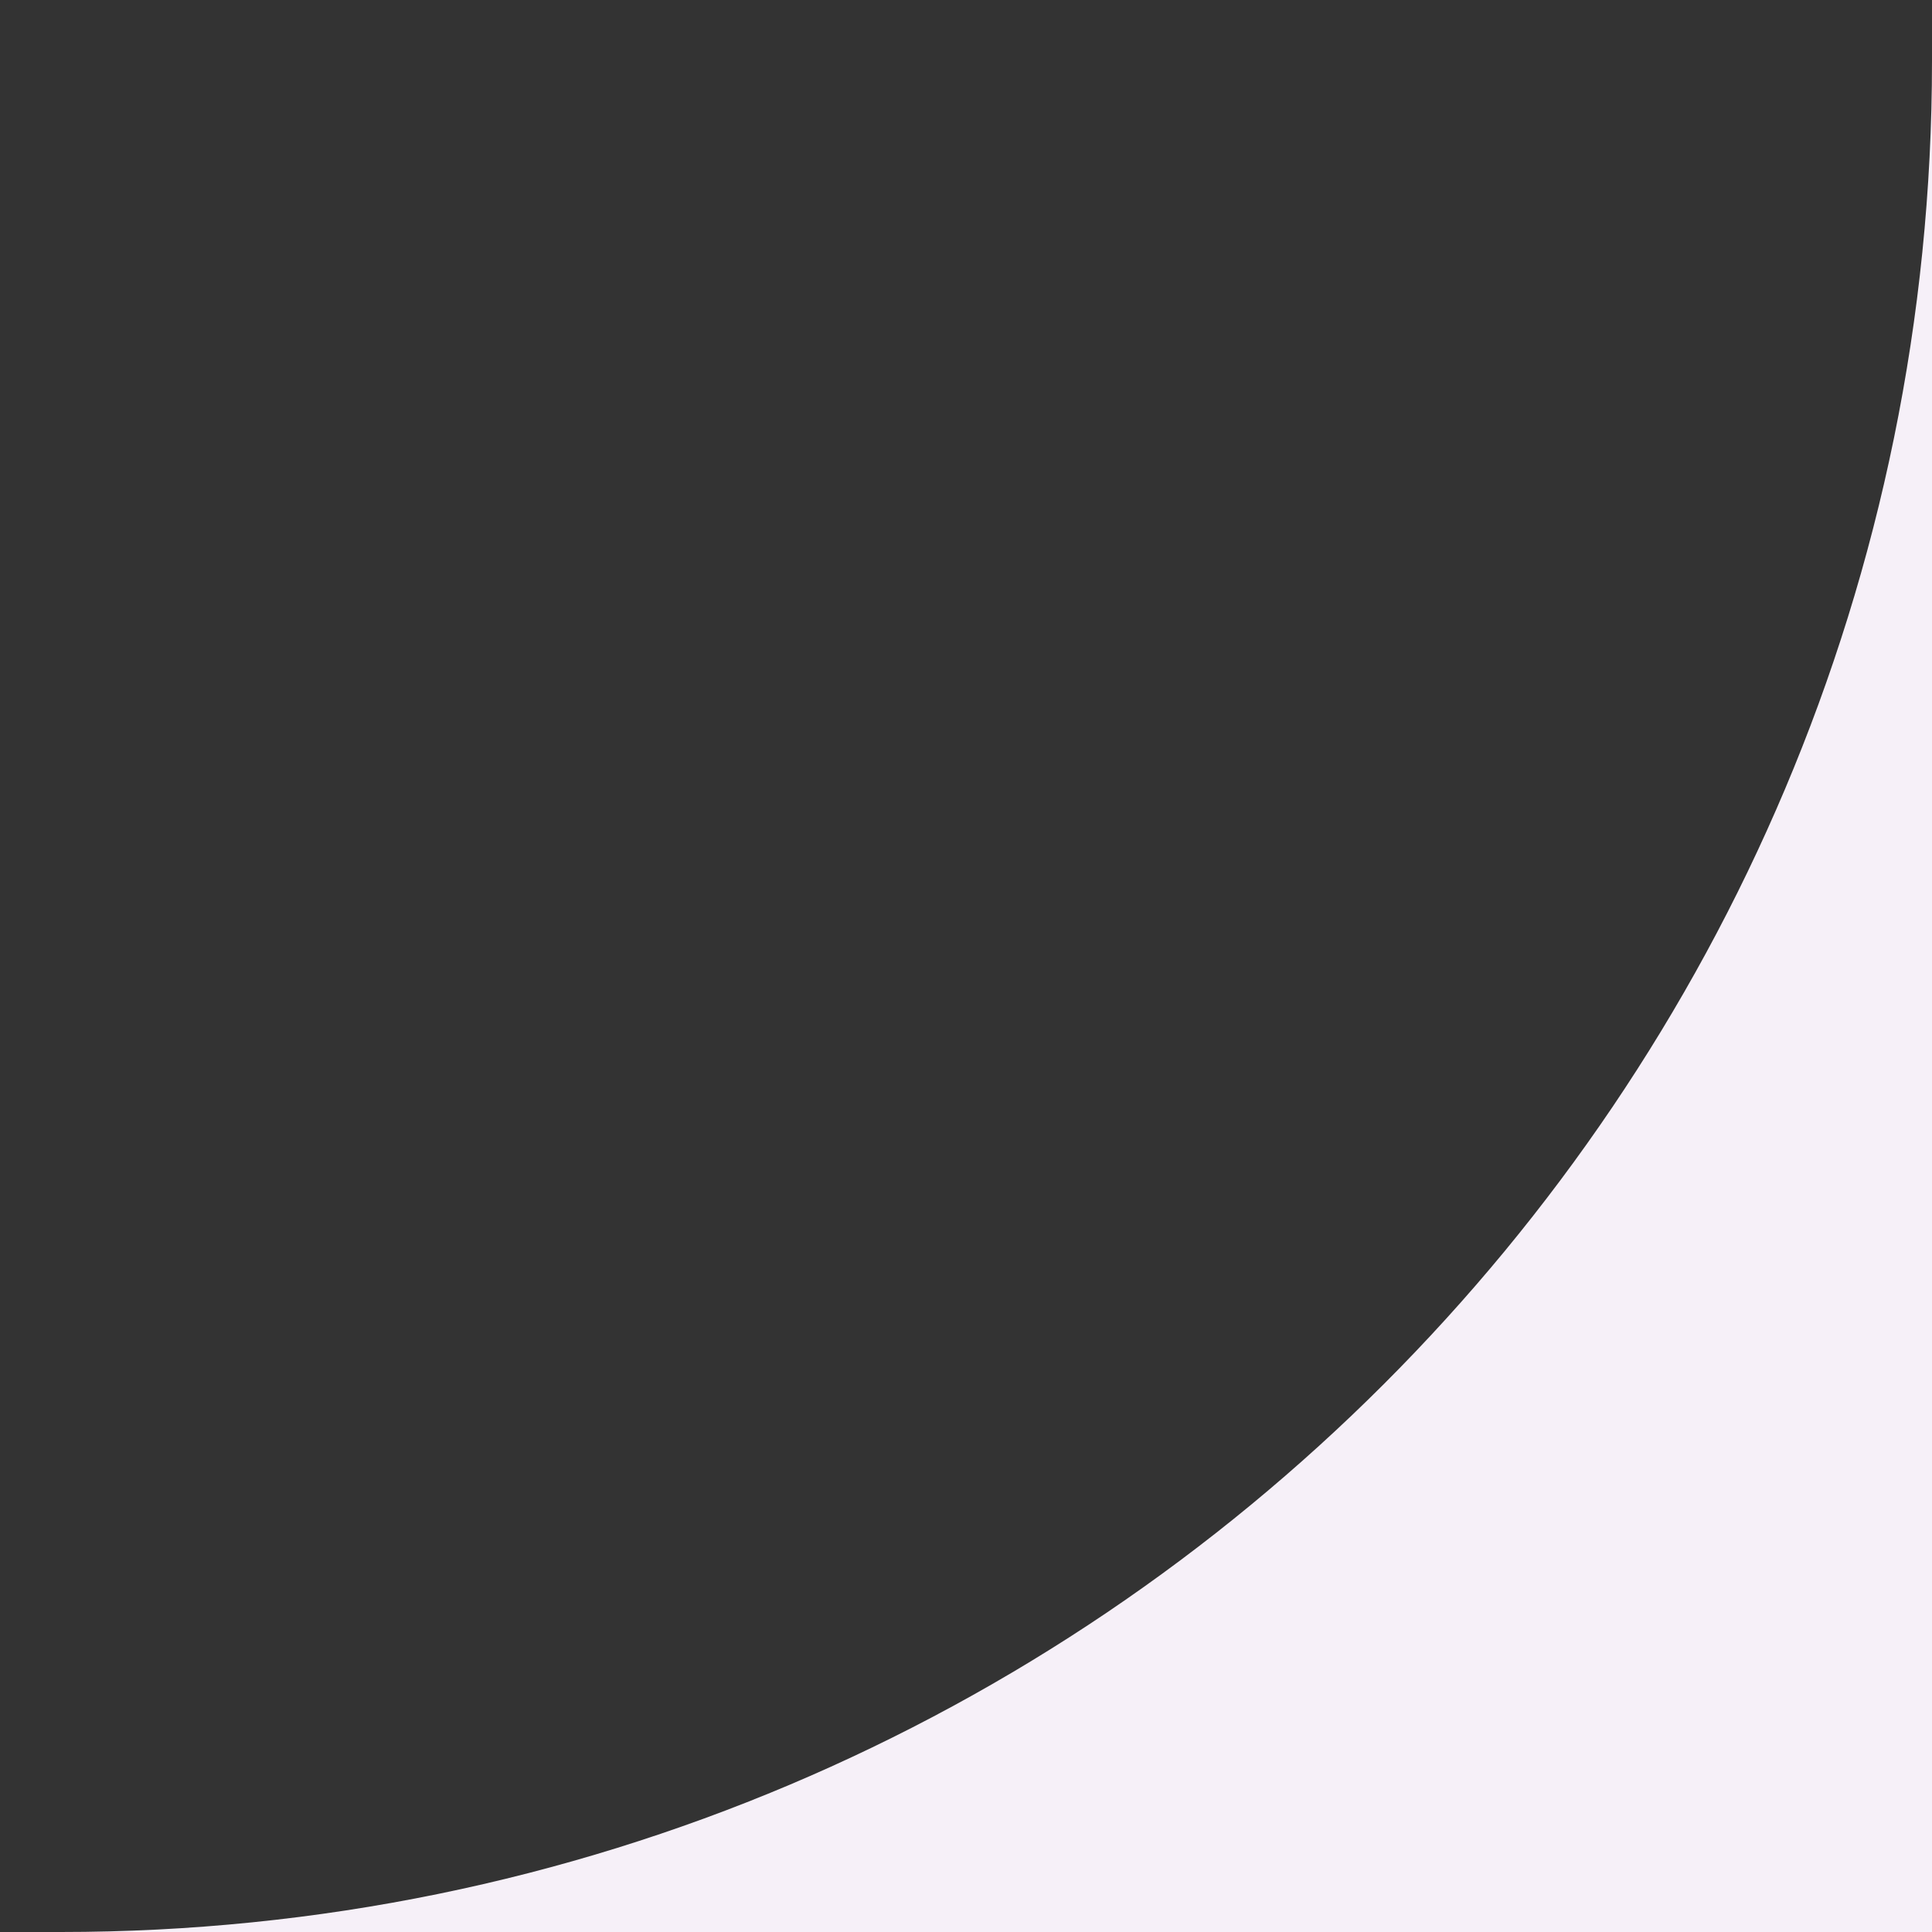 <?xml version="1.0" encoding="UTF-8"?>
<svg id="uuid-3ef079f7-4285-4ae4-b646-3beeab8728dc" data-name="Livello 1" xmlns="http://www.w3.org/2000/svg" width="10" height="10" viewBox="0 0 10 10">
  <rect x="0" y="0" width="10" height="10" fill="#333333" stroke="none"/>
  <defs>
    <style>
      .uuid-3d4d5716-4a1f-42fa-bc8a-91770cd3715b {
        fill: #f6f0f8;
      }
    </style>
  </defs>
  <path class="uuid-3d4d5716-4a1f-42fa-bc8a-91770cd3715b" d="M.315,10H10V.315C10,5.664,5.664,10,.315,10Z"/>
</svg>